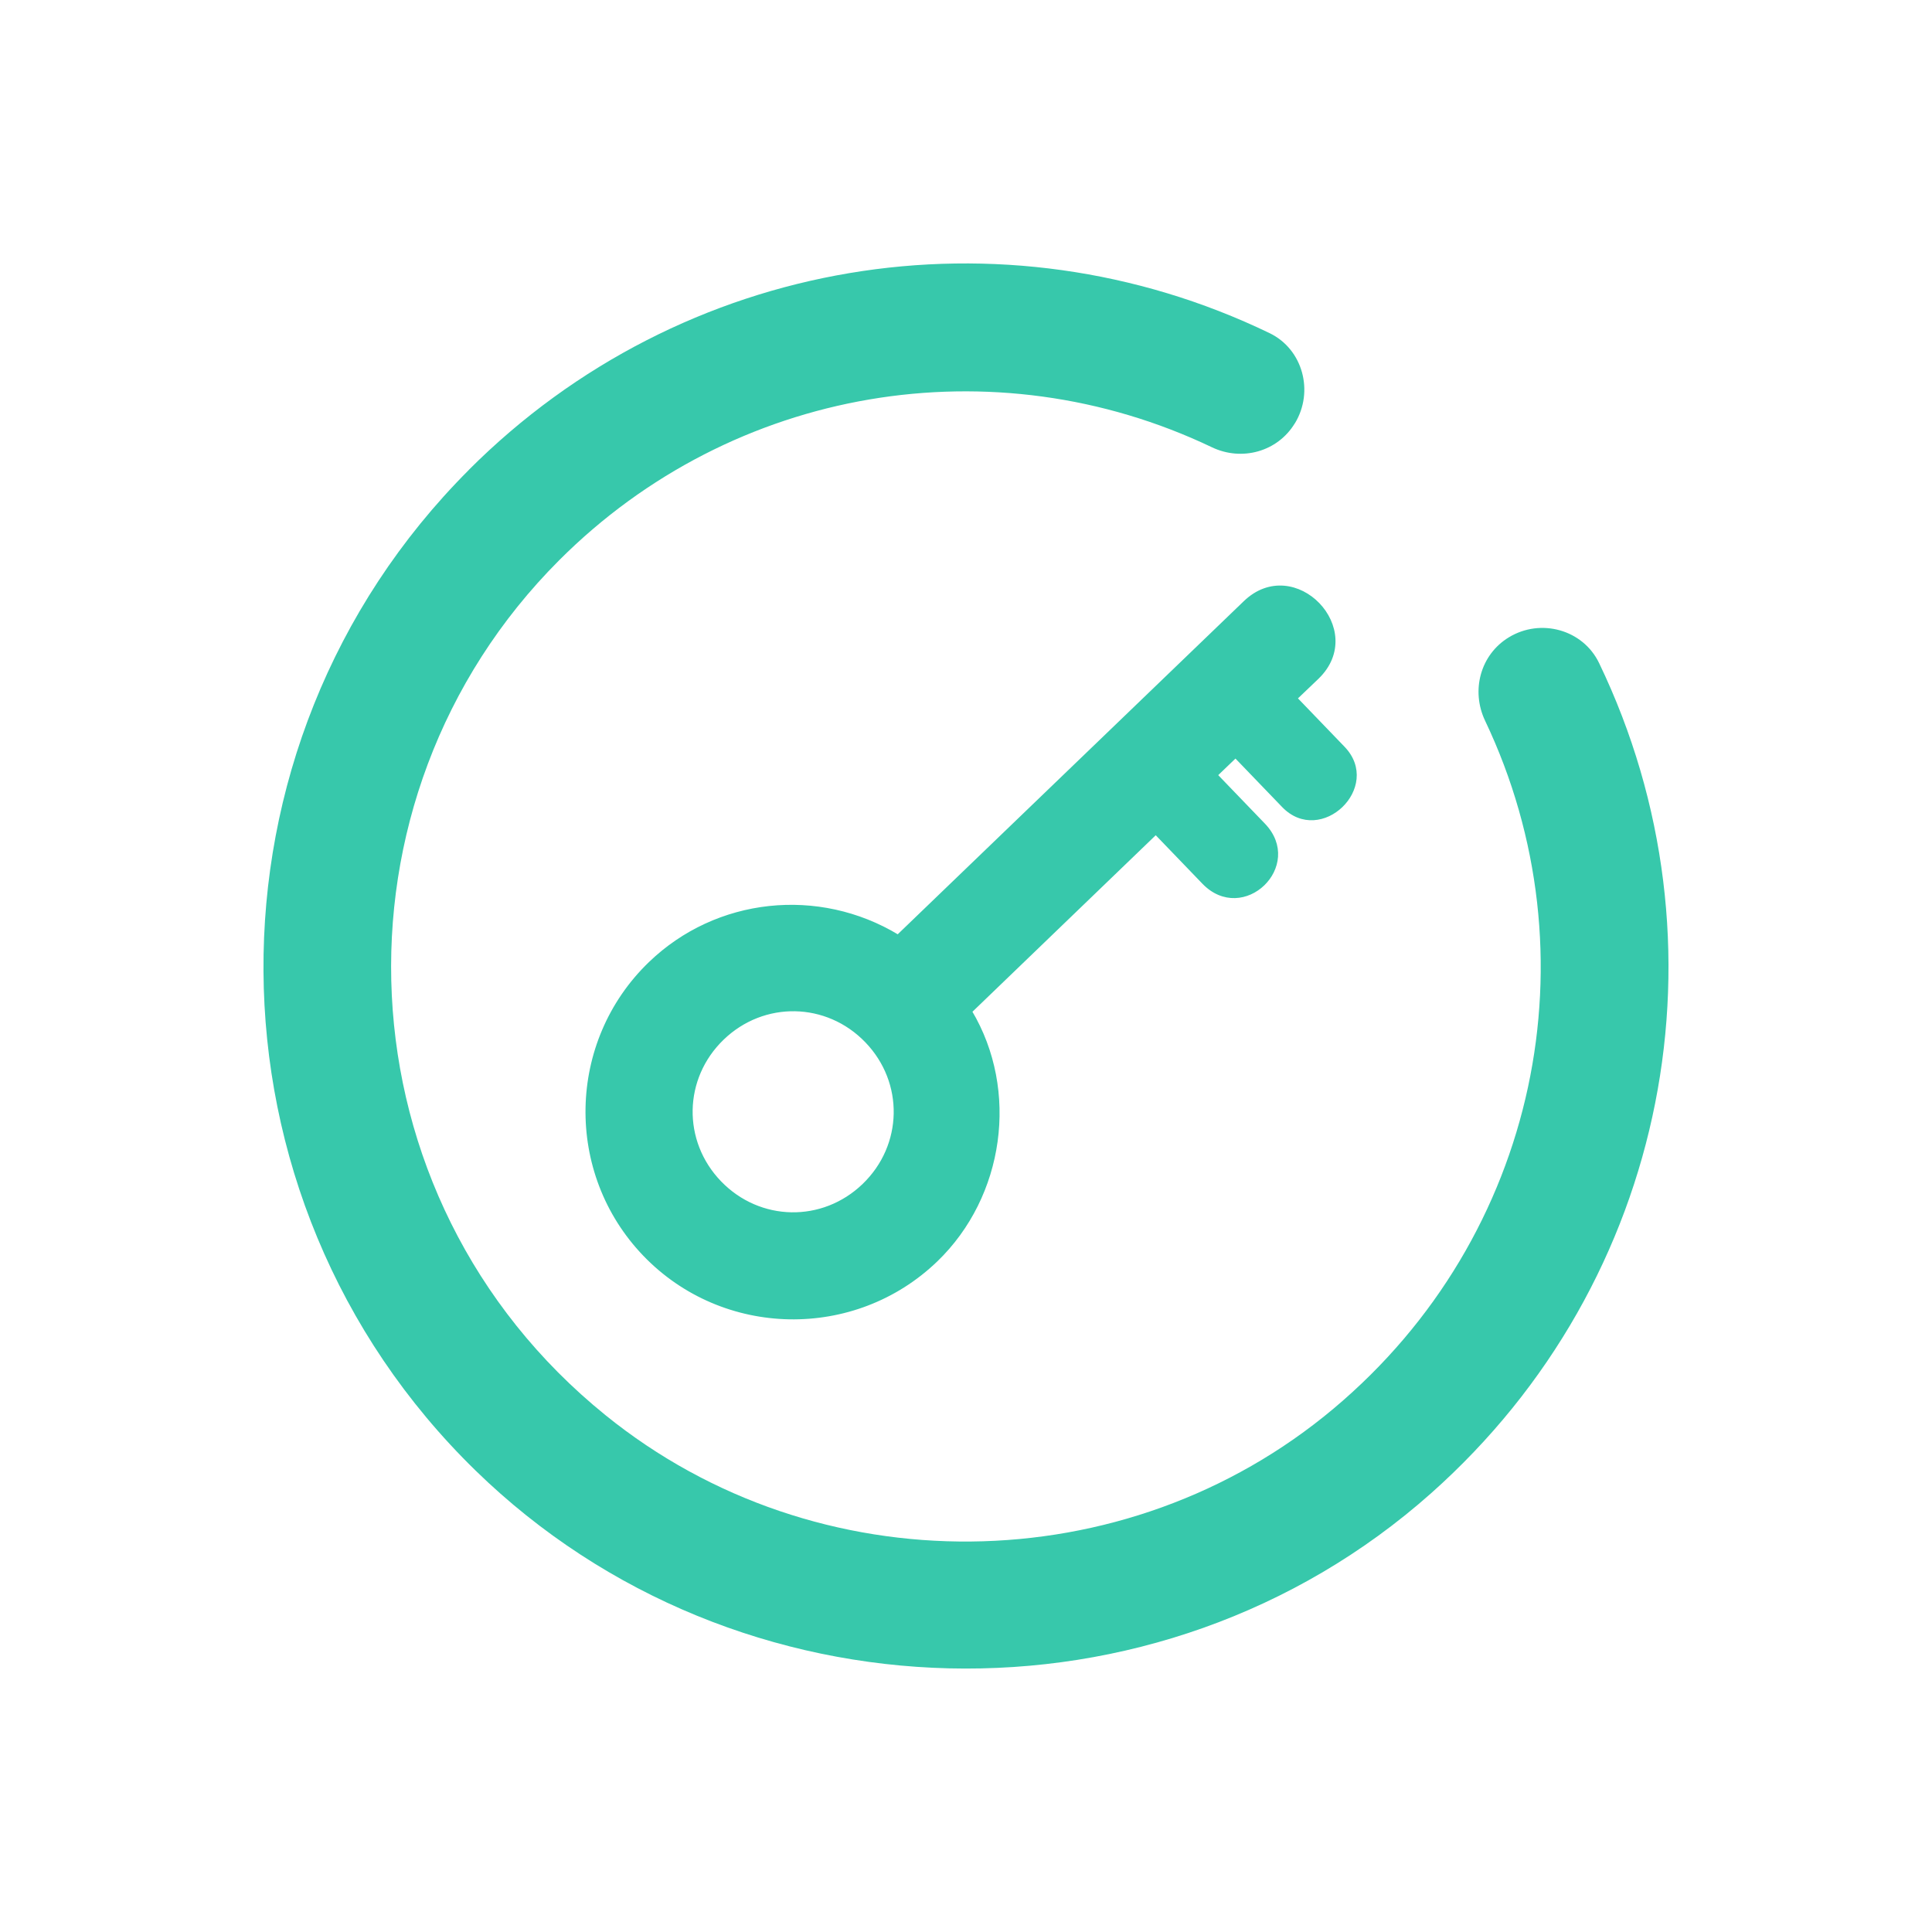 <?xml version="1.0" encoding="UTF-8" standalone="no"?>
<svg
   viewBox="0 0 22 22"
   version="1.1"
   id="svg1"
   sodipodi:docname="system-lock-screen.svg"
   inkscape:version="1.3.2 (091e20ef0f, 2023-11-25)"
   xmlns:inkscape="http://www.inkscape.org/namespaces/inkscape"
   xmlns:sodipodi="http://sodipodi.sourceforge.net/DTD/sodipodi-0.dtd"
   xmlns="http://www.w3.org/2000/svg"
   xmlns:svg="http://www.w3.org/2000/svg">
  <sodipodi:namedview
     id="namedview1"
     pagecolor="#ffffff"
     bordercolor="#000000"
     borderopacity="0.25"
     inkscape:showpageshadow="2"
     inkscape:pageopacity="0.0"
     inkscape:pagecheckerboard="0"
     inkscape:deskcolor="#d1d1d1"
     inkscape:zoom="17.431818"
     inkscape:cx="12.391134"
     inkscape:cy="12.649283"
     inkscape:window-width="1920"
     inkscape:window-height="994"
     inkscape:window-x="0"
     inkscape:window-y="0"
     inkscape:window-maximized="1"
     inkscape:current-layer="svg1" />
  <defs
     id="defs1">
    <style
       type="text/css"
       id="style1">.ColorScheme-Text {
        color:#d8dee9;
      }</style>
  </defs>
  <path
     class="fil0"
     d="m 7.402,10.967 c 0.76,-0.732 1.919,-0.854 2.823,-0.307 l 3.95,-3.802 c 0.564,-0.543 1.391,0.315 0.827,0.859 L 14.756,7.952 15.299,8.516 C 15.724,8.958 15.037,9.619 14.612,9.178 l -0.543,-0.564 -0.221,0.212 0.543,0.564 c 0.449,0.466 -0.238,1.127 -0.687,0.661 L 13.161,9.487 11.052,11.518 c 0.537,0.901 0.369,2.102 -0.391,2.834 -0.932,0.897 -2.425,0.869 -3.322,-0.063 -0.897,-0.932 -0.869,-2.425 0.063,-3.322 z m 0.827,0.859 c -0.466,0.449 -0.48,1.171 -0.031,1.637 0.449,0.466 1.171,0.48 1.637,0.031 0.466,-0.449 0.48,-1.171 0.031,-1.637 -0.449,-0.466 -1.171,-0.48 -1.637,-0.031 z"
     id="path1-4-2"
     style="fill:#37c8ab;fill-opacity:1;fill-rule:nonzero;stroke:#37c8ab;stroke-width:0.034;stroke-opacity:1;image-rendering:optimizeQuality;shape-rendering:geometricPrecision;text-rendering:geometricPrecision" />
  <path
     d="m 5.339,5.351 c -3.144,3.146 -3.118,8.282 0.077,11.395 2.977,2.9 7.773,3.019 10.88,0.258 2.722,-2.419 3.444,-6.272 1.913,-9.454 -0.184,-0.382 -0.665,-0.513 -1.027,-0.293 -0.325,0.197 -0.434,0.607 -0.271,0.95 1.262,2.653 0.614,5.869 -1.723,7.831 C 12.818,18.029 9.301,18.063 6.895,16.115 3.826,13.632 3.651,9.098 6.367,6.38 8.347,4.398 11.321,3.909 13.8,5.093 c 0.341,0.163 0.748,0.051 0.944,-0.272 l 0.002,-0.002 C 14.965,4.457 14.836,3.976 14.456,3.793 11.418,2.327 7.768,2.92 5.339,5.35 Z"
     id="path1-0-9-9-7"
     style="fill:#37c8ab;fill-opacity:1;stroke-width:0.291" />
</svg>
